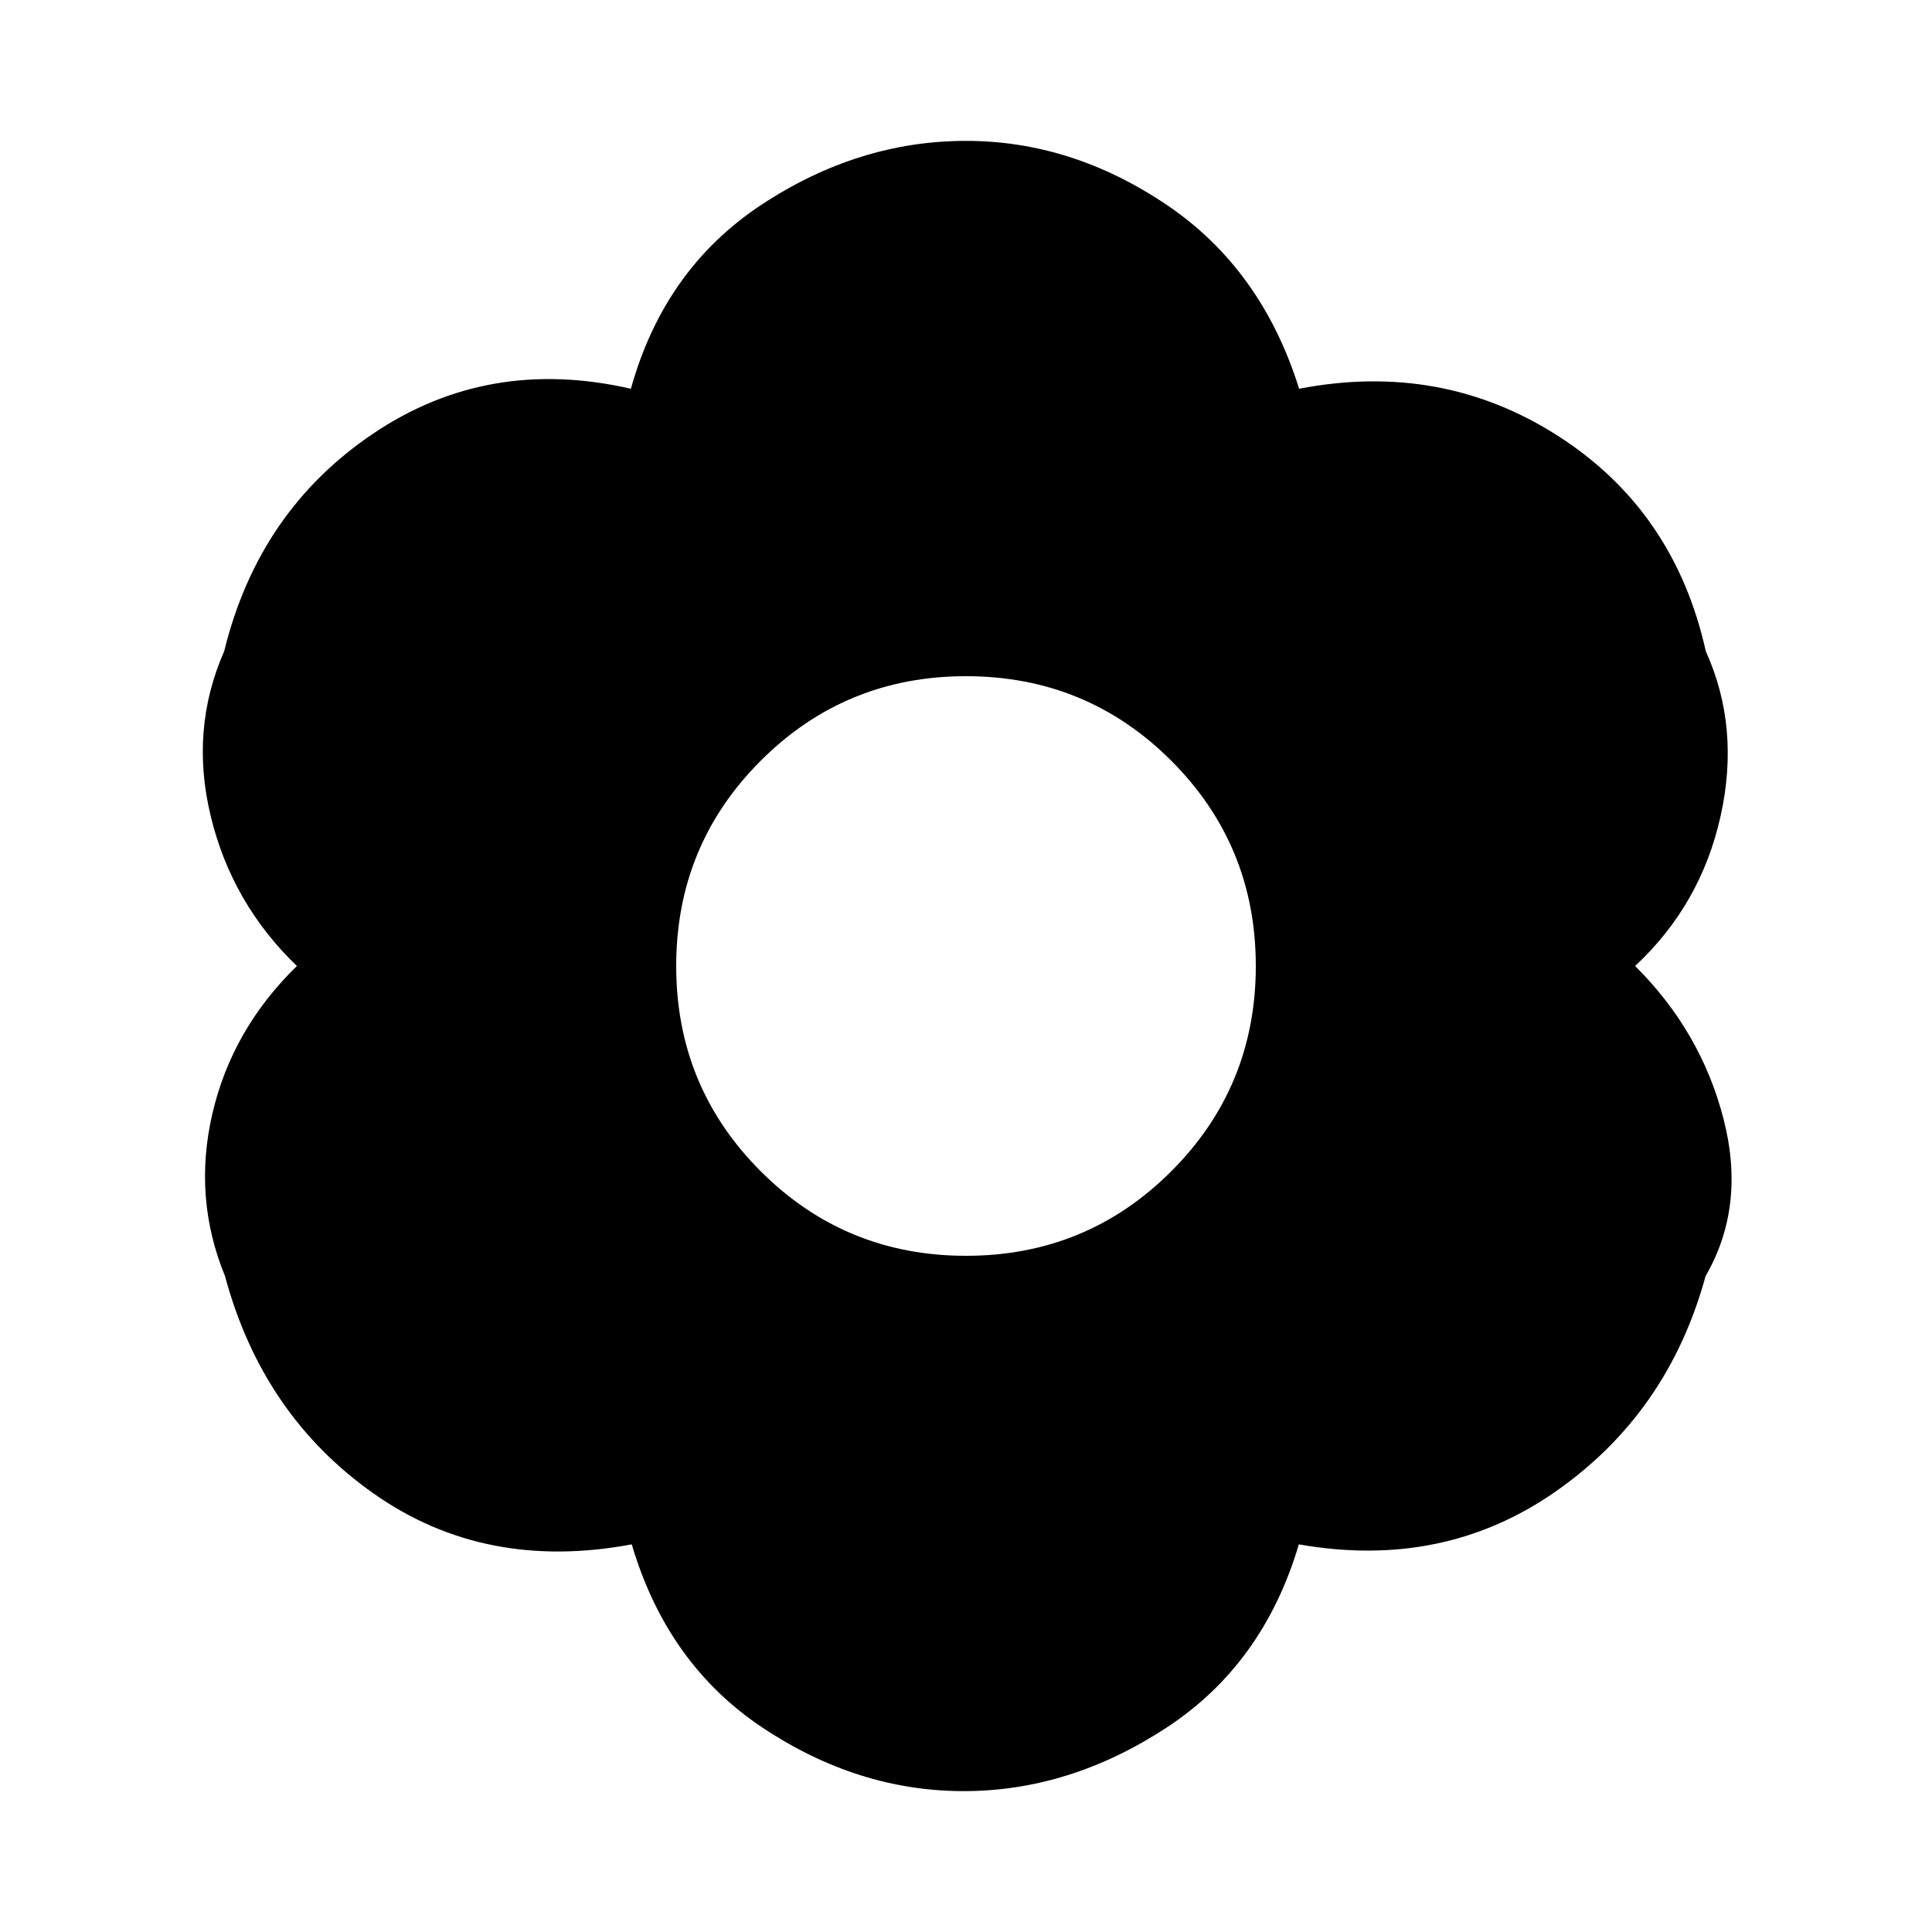 <svg xmlns="http://www.w3.org/2000/svg" height="20" viewBox="0 -960 960 960" width="20"><path d="M478.87-70q-52.61 0-99.98-31.54-47.37-31.55-64.98-91.07-73.04 13.65-128.28-25.28-55.24-38.94-73.81-107.98-16-38.96-6.28-80.8 9.72-41.85 41.98-73.33-32.26-31.04-42.76-74.24-10.5-43.19 6.63-82.15 17.13-69.91 74.22-108.28 57.08-38.37 127.87-22.16 16.61-59.52 64.76-91.35Q426.39-890 480-890q52.61 0 99.76 31.82 47.15 31.83 65.76 91.35 70.79-13.65 128.66 23.44 57.87 37.09 73.43 107 17.13 37.83 7.35 81.87-9.78 44.04-42.48 74.52 32.7 32.48 43.91 75.89 11.22 43.41-8.91 78.24-18.56 67.91-74.37 106.91-55.8 39-127.72 26.35-17.61 59.52-65.76 91.07Q531.48-70 478.87-70ZM480-336q60 0 102-42t42-102q0-60-42-102t-102-42q-60 0-102 42t-42 102q0 60 42 102t102 42Z"/></svg>